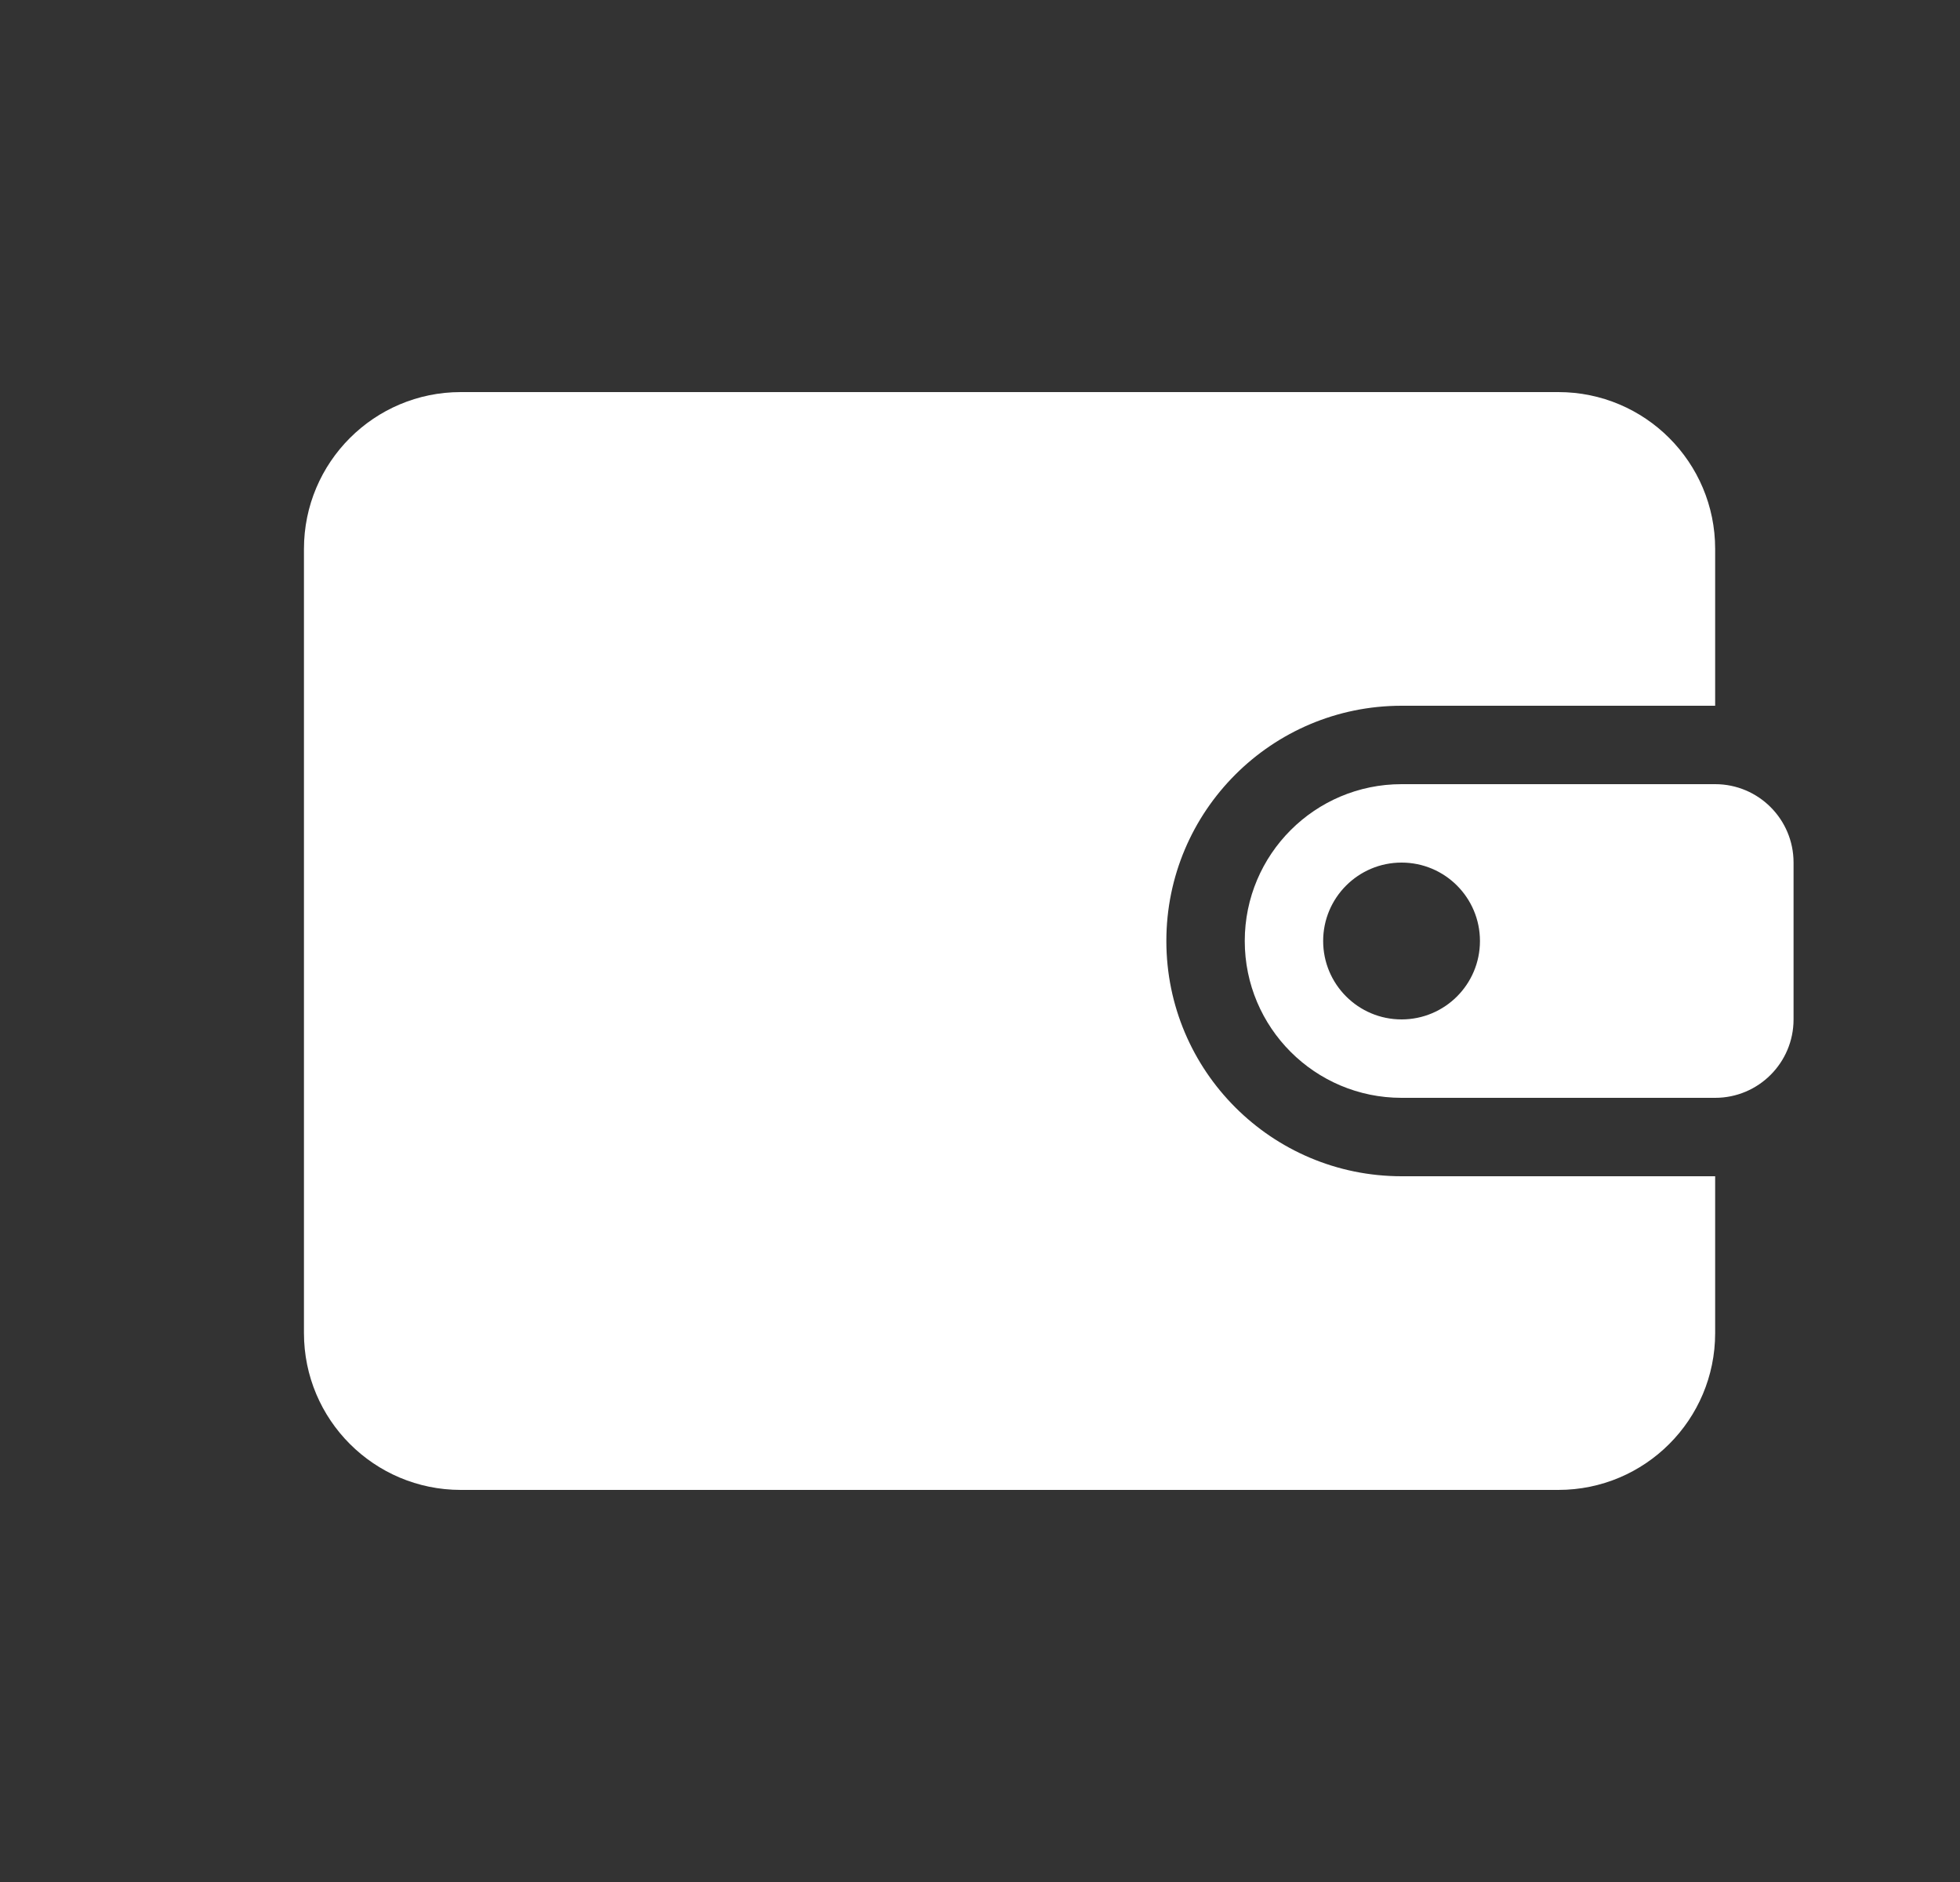 <svg width="25" height="24" viewBox="0 0 25 24" fill="none" xmlns="http://www.w3.org/2000/svg">
<rect x="0" y="0" width="25" height="24" fill="#333333" stroke="none"/>
<path d="M3.877 7C3.877 5.895 4.773 5 5.877 5H19.877C20.982 5 21.877 5.895 21.877 7V9H17.877C16.221 9 14.877 10.343 14.877 12C14.877 13.657 16.221 15 17.877 15H21.877V17C21.877 18.105 20.982 19 19.877 19H5.877C4.773 19 3.877 18.105 3.877 17V7Z" fill="white"/>
<path fill-rule="evenodd" clip-rule="evenodd" d="M15.877 12C15.877 10.895 16.773 10 17.877 10H21.877C22.43 10 22.877 10.448 22.877 11V13C22.877 13.552 22.43 14 21.877 14H17.877C16.773 14 15.877 13.105 15.877 12ZM18.877 12C18.877 12.552 18.43 13 17.877 13C17.325 13 16.877 12.552 16.877 12C16.877 11.448 17.325 11 17.877 11C18.43 11 18.877 11.448 18.877 12Z" fill="white"/>
</svg>
